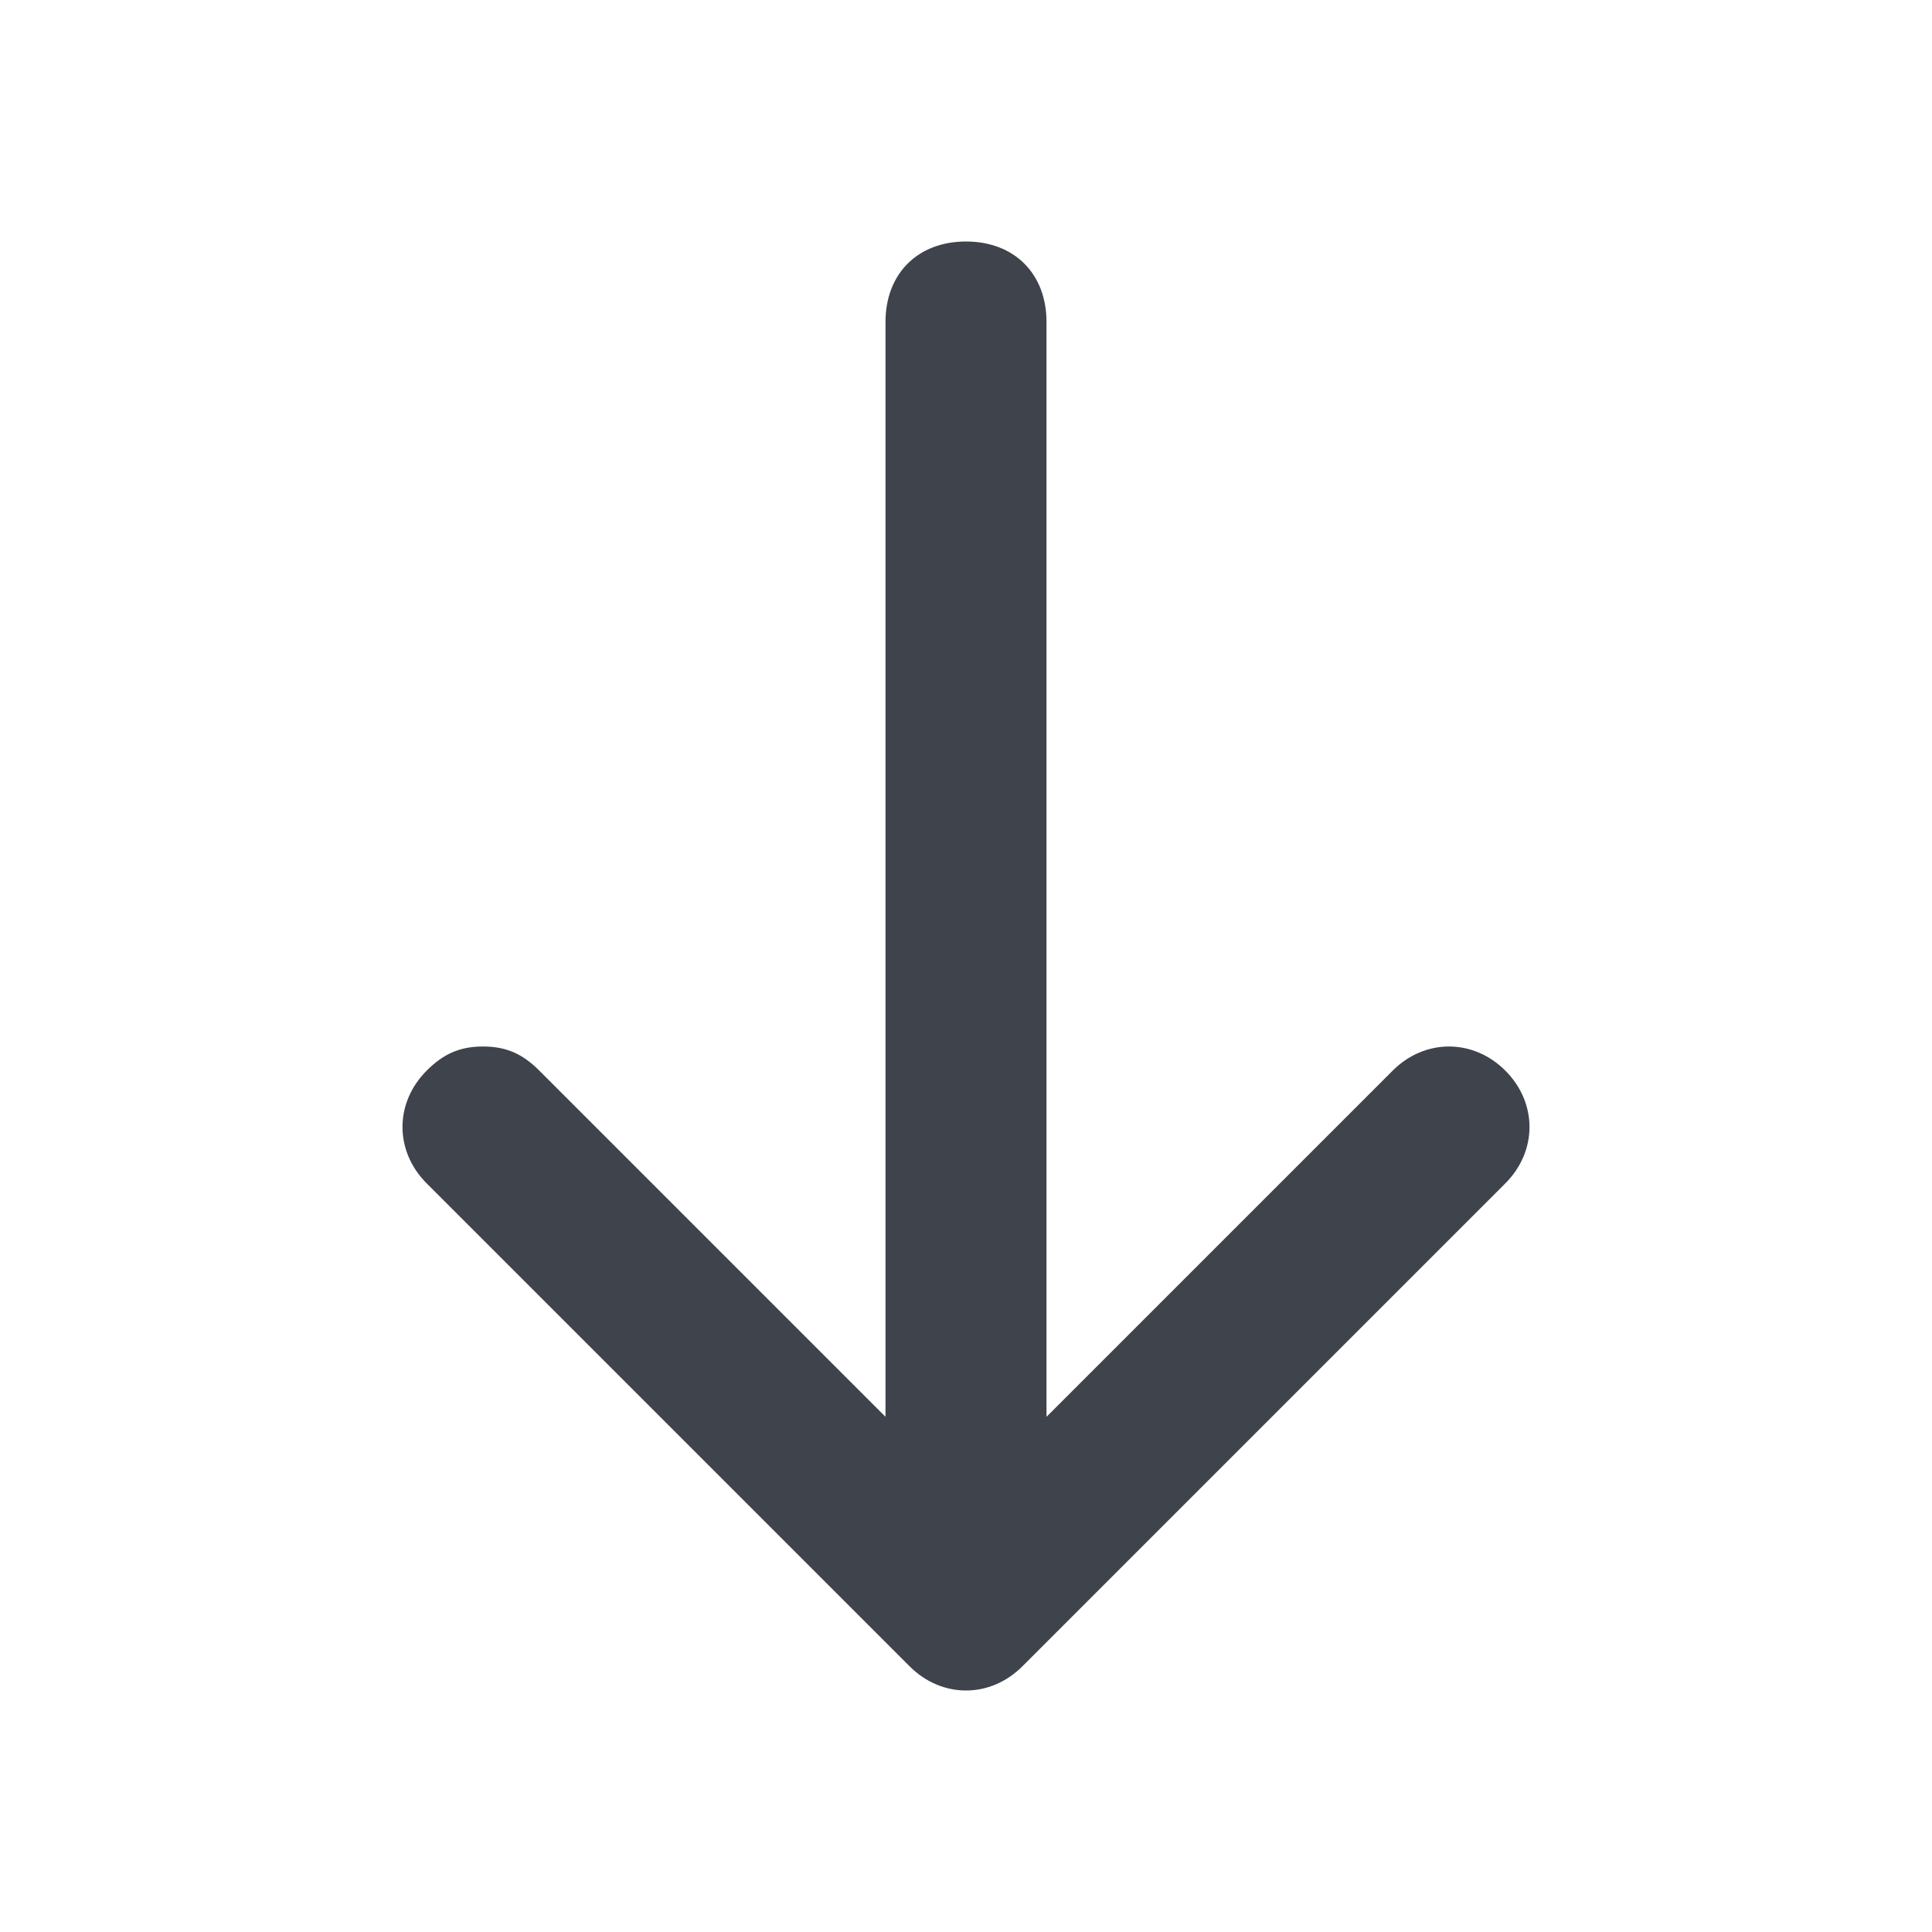 <?xml version="1.0" encoding="utf-8"?>
<!-- Generator: Adobe Illustrator 24.1.2, SVG Export Plug-In . SVG Version: 6.00 Build 0)  -->
<svg version="1.1" xmlns="http://www.w3.org/2000/svg" xmlns:xlink="http://www.w3.org/1999/xlink" x="0px" y="0px"
	 viewBox="0 0 24 24" style="enable-background:new 0 0 24 24;" xml:space="preserve">
<style type="text/css">
	.st0{fill:#3F434C;}
</style>
<g id="guides">
</g>
<g id="Ebene_1">
	<path class="st0" d="M11.3,20.7c0.4,0.4,1,0.4,1.4,0l6-6c0.4-0.4,0.4-1,0-1.4c-0.4-0.4-1-0.4-1.4,0L13,17.6V4c0-0.6-0.4-1-1-1
		c-0.6,0-1,0.4-1,1v13.6l-4.3-4.3C6.5,13.1,6.3,13,6,13c-0.3,0-0.5,0.1-0.7,0.3c-0.4,0.4-0.4,1,0,1.4L11.3,20.7z"/>
</g>
</svg>
